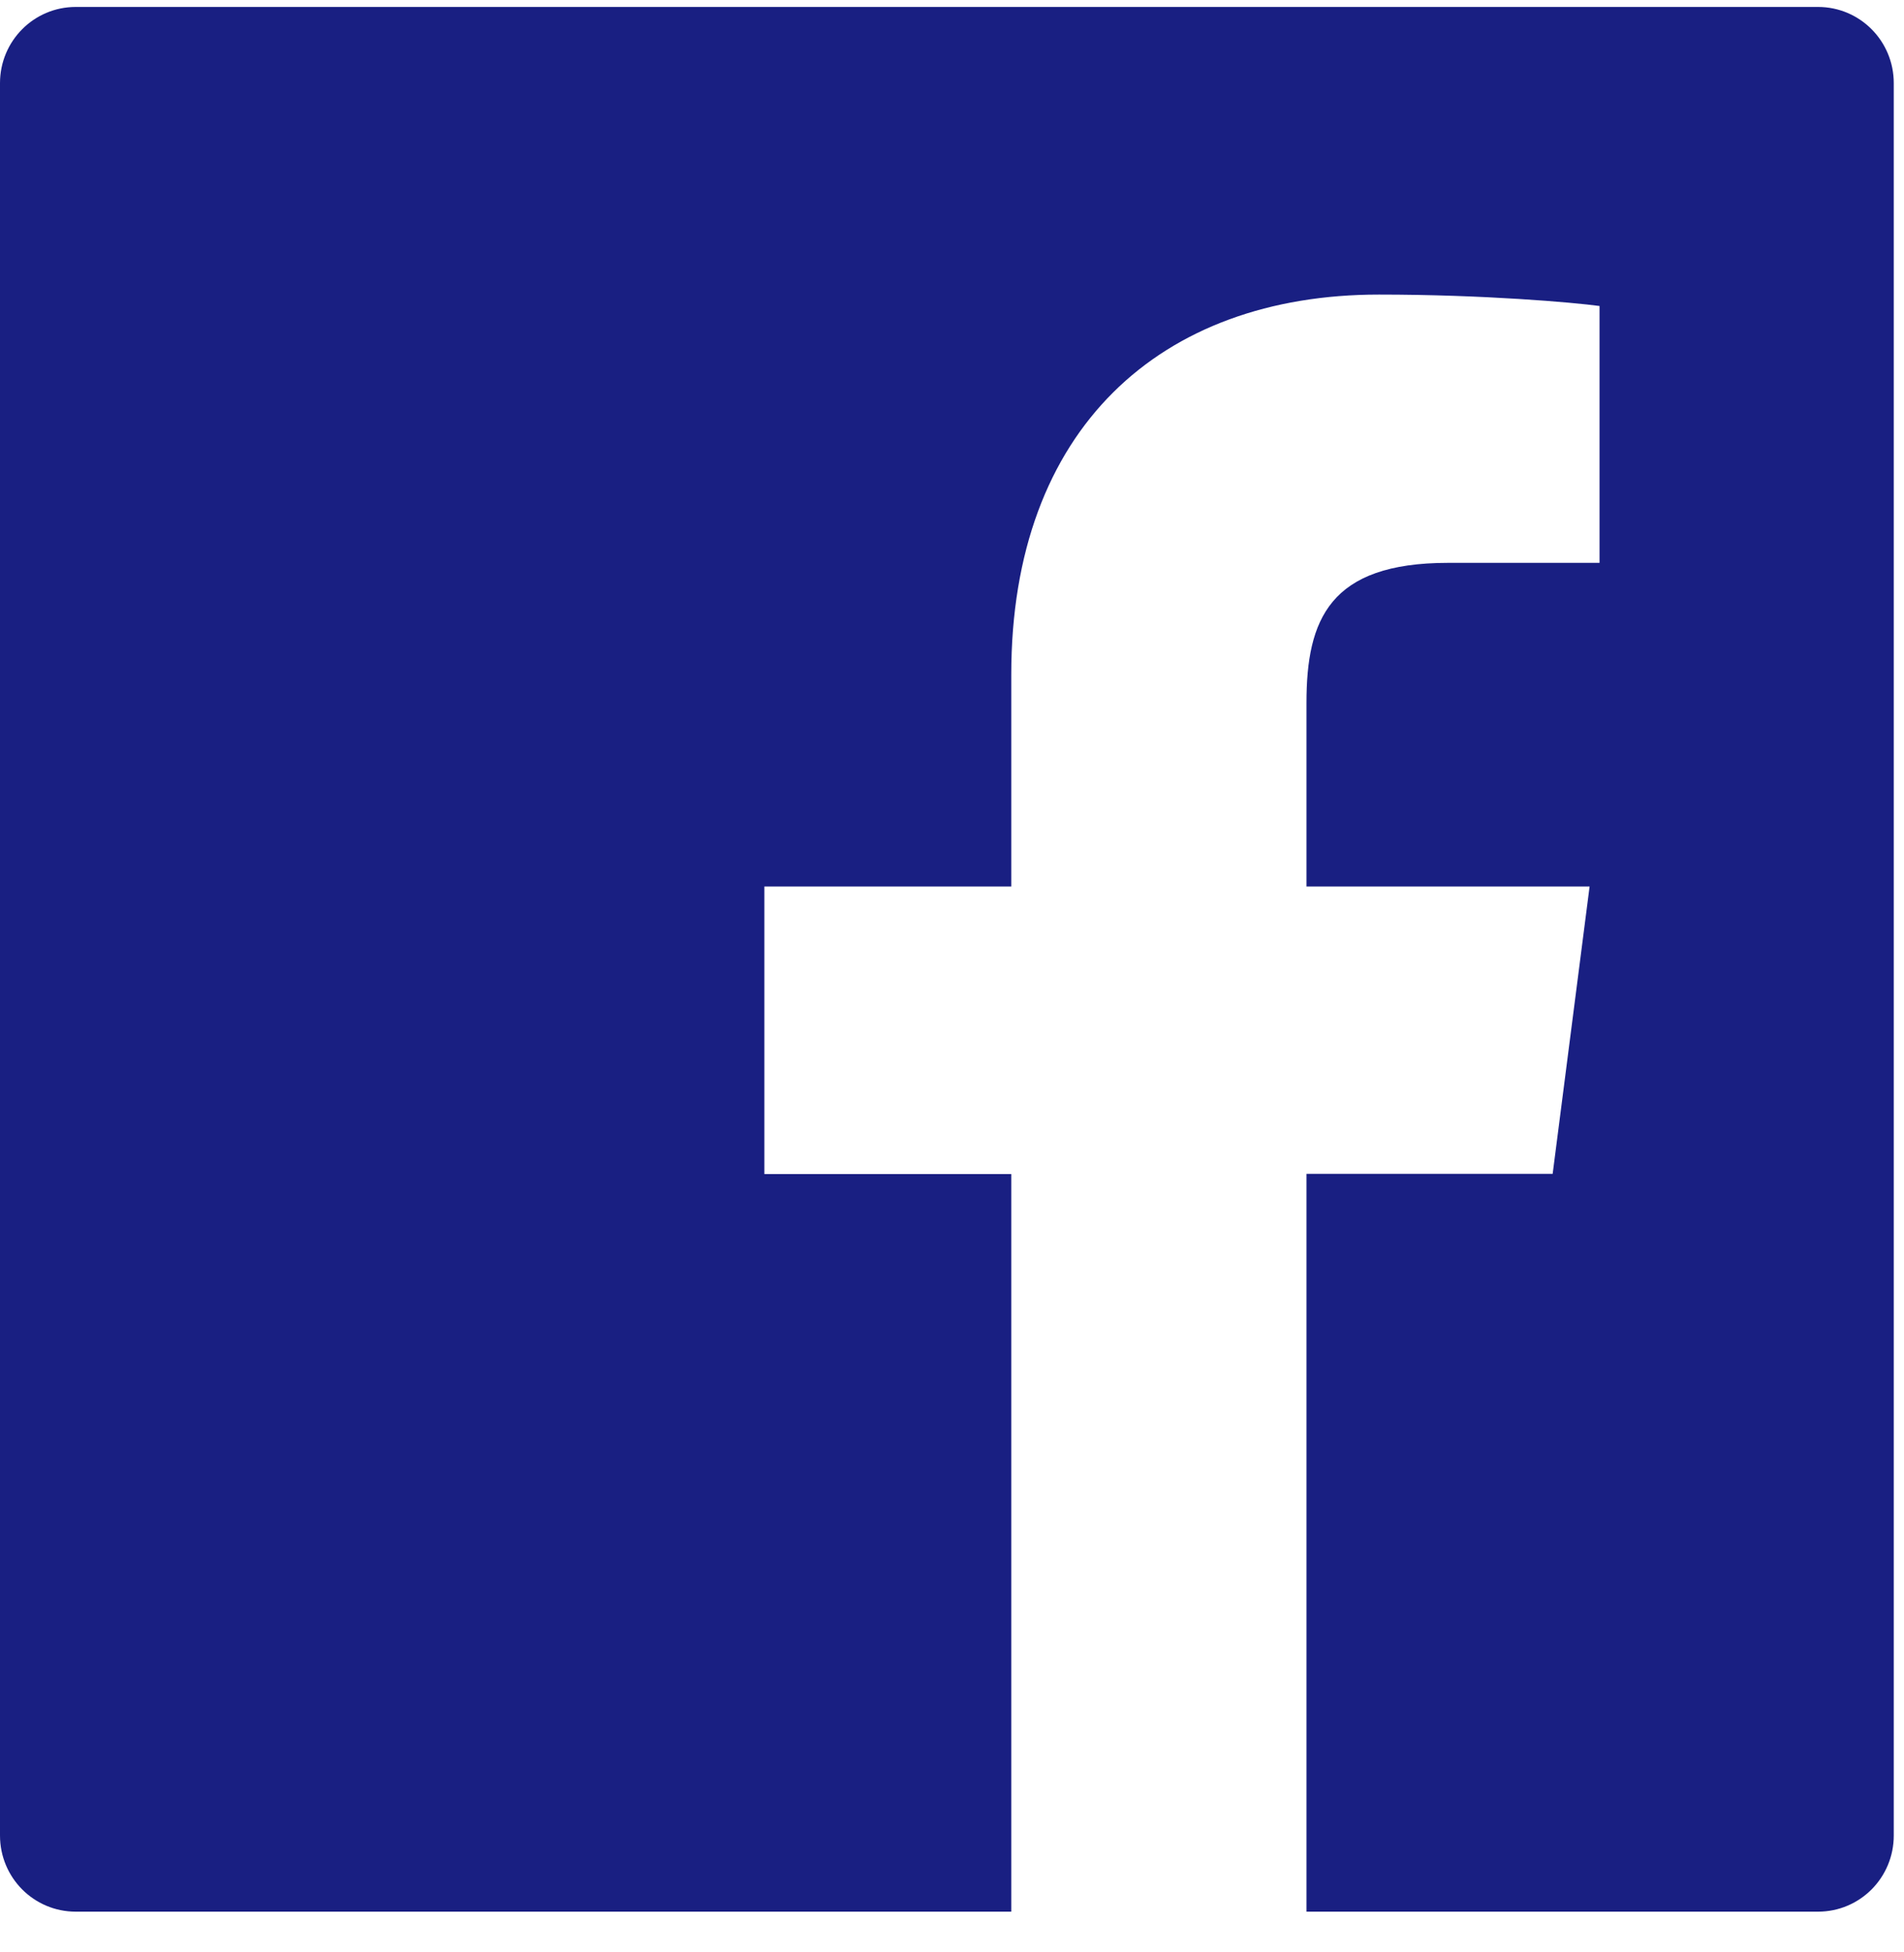 <svg width="40" height="41" viewBox="0 0 40 41" fill="none" xmlns="http://www.w3.org/2000/svg">
<path d="M38.194 0.146H1.591C0.711 0.146 0 0.861 0 1.746V38.545C0 39.431 0.711 40.145 1.591 40.145H38.194C39.074 40.145 39.785 39.431 39.785 38.545V1.746C39.785 0.861 39.074 0.146 38.194 0.146ZM33.599 11.82H30.421C27.929 11.82 27.447 13.011 27.447 14.761V18.616H33.395L32.619 24.651H27.447V40.145H21.245V24.655H16.058V18.616H21.245V14.165C21.245 9.001 24.384 6.186 28.969 6.186C31.167 6.186 33.052 6.351 33.604 6.426V11.82H33.599Z" fill="#191F82"/>
</svg>
